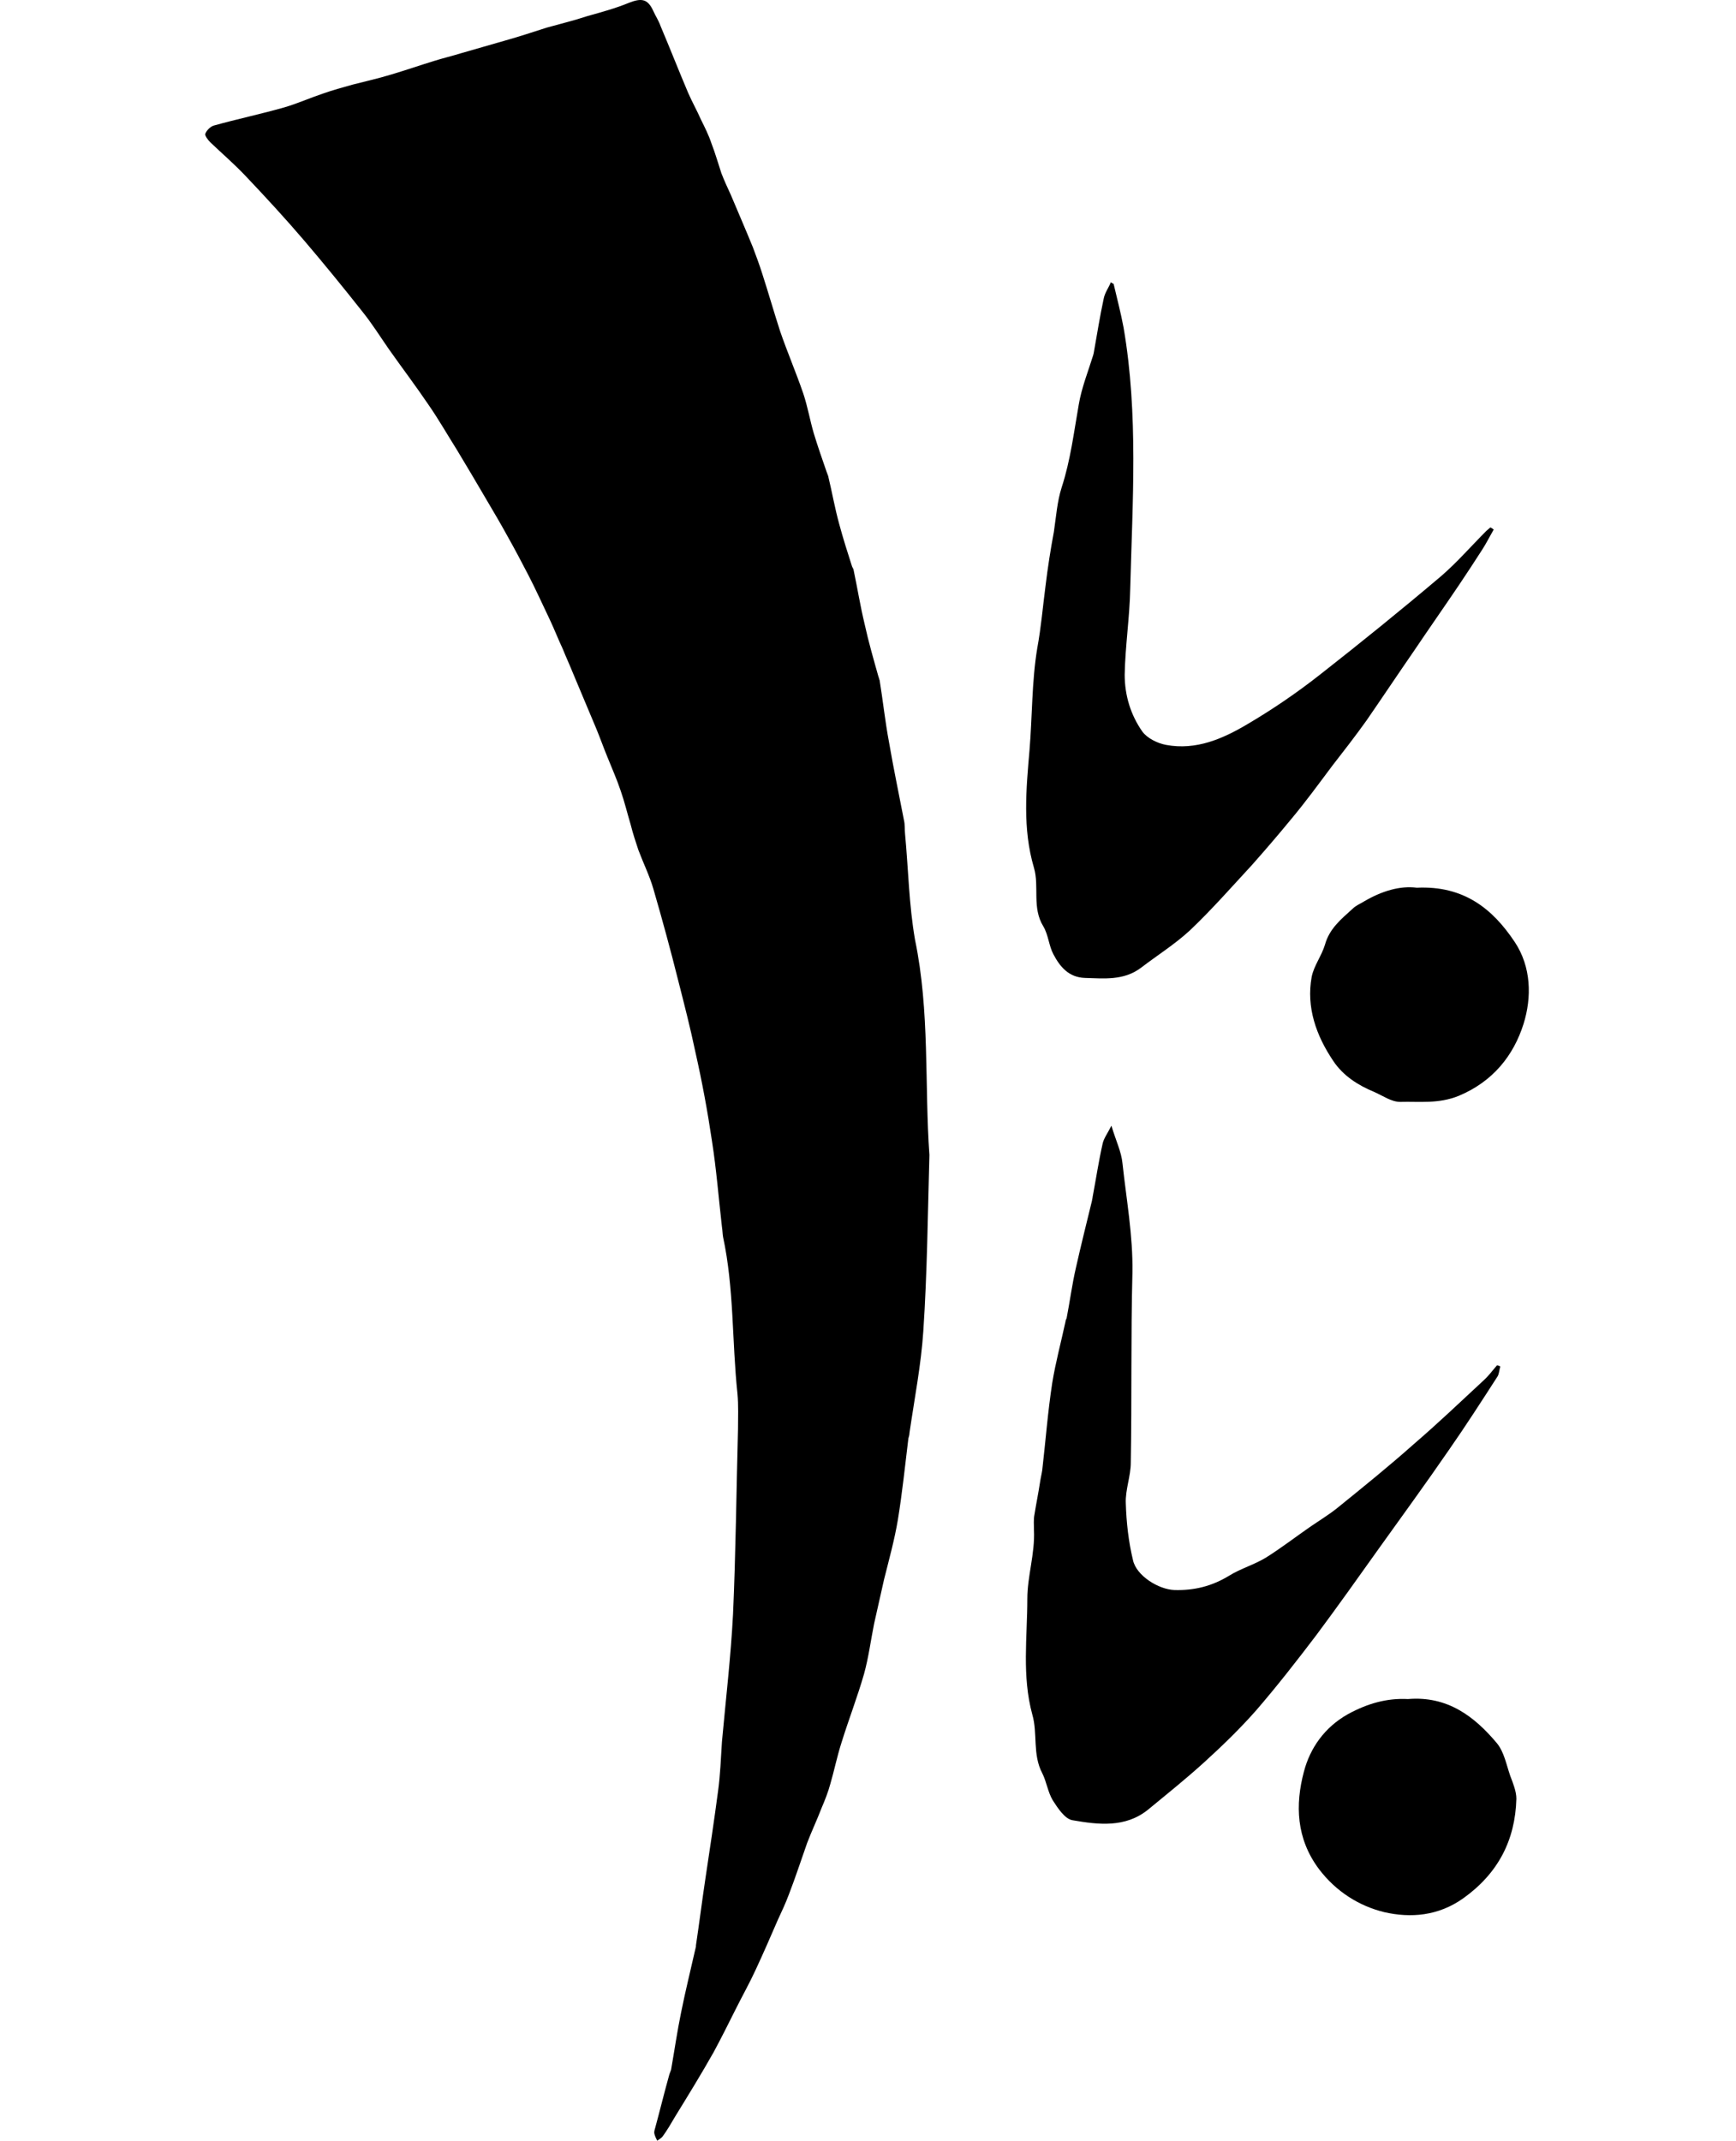 <?xml version="1.0" encoding="utf-8"?>
<!-- Generator: Adobe Illustrator 23.0.0, SVG Export Plug-In . SVG Version: 6.00 Build 0)  -->
<svg version="1.1" id="Layer_1" xmlns="http://www.w3.org/2000/svg" xmlns:xlink="http://www.w3.org/1999/xlink" x="0px" y="0px"
	 viewBox="0 0 313.8 386.9" style="enable-background:new 0 0 313.8 386.9;" xml:space="preserve">
<g>
	<path d="M168,208.7c-0.3,10.8-0.4,21.3-1.1,31.8c-0.4,6.1-1.6,12.2-2.5,18.4c0,0.3-0.1,0.7-0.2,1c-0.6,4.9-1.1,9.8-1.9,14.7
		c-0.6,3.6-1.6,7.2-2.5,10.8c-0.6,2.7-1.2,5.3-1.8,8c-0.6,3-1,6.1-1.8,9c-1.2,4.2-2.8,8.3-4.1,12.5c-0.8,2.5-1.3,5-2,7.4
		c-0.4,1.5-1,3-1.6,4.4c-0.8,2.1-1.8,4.2-2.6,6.3c-1.1,3.1-2.1,6.2-3.3,9.3c-0.6,1.6-1.3,3.1-2,4.6c-1.3,3-2.6,6-4,9
		c-1.1,2.4-2.4,4.7-3.6,7.1c-1.3,2.6-2.6,5.2-4,7.8c-2.2,3.9-4.6,7.8-7,11.7c-0.7,1.2-1.4,2.4-2.2,3.5c-0.2,0.3-0.6,0.5-1,0.8
		c-0.2-0.4-0.4-0.8-0.5-1.2c-0.1-0.3,0-0.7,0.1-1c0.9-3.3,1.7-6.6,2.6-9.8c0.1-0.3,0.2-0.5,0.3-0.8c0.6-3.4,1.1-6.9,1.8-10.3
		c0.8-4,1.8-8,2.7-12c0-0.1,0-0.1,0-0.2c0.6-4,1.1-8,1.7-12c0.8-5.3,1.6-10.6,2.3-15.9c0.4-2.9,0.5-5.9,0.7-8.9
		c0.7-7.7,1.6-15.3,2-23c0.5-11.1,0.6-22.3,0.9-33.5c0-2.1,0.1-4.3-0.1-6.4c-1-9.4-0.6-19-2.6-28.3c-0.1-0.6-0.1-1.2-0.2-1.8
		c-0.6-5.2-1-10.4-1.8-15.5c-0.8-5.4-1.8-10.8-3-16.1c-0.9-4.3-2-8.6-3.1-12.9c-1.4-5.6-2.9-11.1-4.5-16.6c-0.7-2.4-1.8-4.6-2.7-7
		c-0.5-1.5-1-3-1.4-4.6c-0.6-2-1.1-4.1-1.8-6.1c-0.7-2.1-1.6-4.1-2.4-6.1c-0.7-1.7-1.3-3.4-2-5.1c-1.4-3.3-2.8-6.7-4.2-10
		c-0.6-1.5-1.3-3-1.9-4.5c-0.8-1.7-1.5-3.5-2.3-5.2c-1.3-2.7-2.5-5.4-3.9-8.1c-1.2-2.3-2.4-4.6-3.7-6.9c-1.2-2.2-2.5-4.4-3.8-6.6
		c-1.8-3.1-3.6-6.1-5.4-9.1c-1.7-2.7-3.3-5.5-5.1-8.1c-2.3-3.4-4.8-6.7-7.2-10.1c-1.6-2.3-3.1-4.7-4.8-6.8
		c-3.4-4.3-6.9-8.6-10.4-12.7c-3.5-4.1-7.1-8-10.8-11.9c-2-2.1-4.2-4-6.3-6c-0.4-0.4-1-1.2-0.9-1.5c0.2-0.6,0.9-1.3,1.5-1.5
		c4.3-1.2,8.6-2.1,12.8-3.3c2.4-0.7,4.6-1.7,7-2.5c1.7-0.6,3.5-1.1,5.3-1.6c2.3-0.6,4.6-1.1,6.9-1.8c2.7-0.8,5.3-1.7,7.9-2.5
		c1.6-0.5,3.3-0.9,4.9-1.4c2.7-0.8,5.3-1.5,8-2.3c2.5-0.7,4.9-1.5,7.4-2.3c2.5-0.7,5-1.3,7.4-2.1c2.5-0.7,5.1-1.4,7.5-2.4
		c2.3-0.9,3.4-0.7,4.4,1.5c0.4,0.9,1,1.8,1.3,2.7c1.7,4,3.3,8.1,5,12.1c0.7,1.6,1.6,3.2,2.3,4.8c0.7,1.4,1.4,2.8,1.9,4.3
		c0.7,1.8,1.2,3.6,1.8,5.4c0.5,1.3,1.1,2.6,1.7,3.9c1.3,3.1,2.7,6.3,4,9.5c0.6,1.6,1.2,3.2,1.7,4.8c1.1,3.4,2.1,6.9,3.2,10.3
		c1.3,3.8,2.9,7.5,4.2,11.3c0.8,2.4,1.2,4.8,1.9,7.2c0.7,2.3,1.5,4.6,2.3,6.9c0.1,0.3,0.2,0.5,0.3,0.8c0.7,2.9,1.2,5.8,2,8.7
		c0.7,2.6,1.5,5.1,2.3,7.6c0.1,0.3,0.3,0.5,0.3,0.7c0.7,3.3,1.2,6.5,2,9.8c0.7,3.2,1.6,6.3,2.5,9.5c0.1,0.2,0.1,0.4,0.2,0.6
		c0.6,3.7,1,7.5,1.7,11.2c0.8,4.7,1.8,9.4,2.7,14.1c0.2,0.8,0.1,1.6,0.2,2.5c0.6,6.4,0.7,12.8,1.8,19.1
		C168.1,182.8,167.1,196,168,208.7z"/>
	<path d="M271.2,246.9c-0.2,0.6-0.2,1.3-0.5,1.8c-2.9,4.5-5.8,9-8.8,13.3c-4.2,6.1-8.5,12-12.8,18c-3.7,5.2-7.4,10.4-11.2,15.5
		c-3.5,4.6-7,9.1-10.8,13.5c-2.9,3.3-6.1,6.4-9.4,9.4c-3.3,3-6.8,5.8-10.2,8.6c-4.1,3.3-9,2.7-13.6,1.9c-1.4-0.2-2.7-2.2-3.6-3.6
		c-0.9-1.5-1.1-3.3-1.9-4.9c-1.8-3.4-0.8-7.2-1.8-10.6c-1.9-7-0.9-14-0.9-20.9c0-4.1,1.4-8.2,1.2-12.4c0-1-0.1-1.9,0.1-2.9
		c0.3-1.9,0.7-3.8,1-5.8c0.1-0.7,0.3-1.5,0.4-2.2c0.6-5.2,1-10.5,1.8-15.7c0.6-3.7,1.6-7.4,2.4-11.1c0-0.2,0.1-0.4,0.2-0.6
		c0.6-3.1,1-6.2,1.7-9.2c0.9-4,1.9-8,2.9-12.1c0-0.2,0.1-0.4,0.1-0.6c0.6-3.2,1.1-6.5,1.8-9.6c0.2-1,0.9-1.9,1.6-3.3
		c0.8,2.7,1.8,4.7,2,6.8c0.7,6.5,1.9,13,1.8,19.7c-0.3,11.5-0.1,22.9-0.3,34.4c0,2.4-1,4.9-0.9,7.3c0.1,3.5,0.5,7,1.3,10.3
		c0.6,2.8,4.6,5.3,7.5,5.4c3.6,0.1,6.8-0.7,9.9-2.6c2.1-1.3,4.6-2,6.7-3.3c2.7-1.7,5.3-3.7,7.9-5.5c1.6-1.1,3.4-2.2,4.9-3.4
		c4.7-3.8,9.4-7.6,13.9-11.6c4.3-3.7,8.4-7.6,12.6-11.5c0.9-0.8,1.6-1.8,2.4-2.7C270.8,246.7,271,246.8,271.2,246.9z"/>
	<path d="M201.3,51.3c0.6,2.6,1.3,5.2,1.8,7.9c2.7,15.7,1.6,31.5,1.2,47.2c-0.1,5.1-0.9,10.3-1,15.5c0,3.8,1.1,7.3,3.2,10.3
		c0.9,1.2,2.7,2.1,4.3,2.4c5.4,1,10.2-1.1,14.6-3.7c4.6-2.7,9-5.7,13.2-9c7.4-5.8,14.7-11.7,21.9-17.8c2.9-2.5,5.4-5.4,8.2-8.2
		c0.2-0.2,0.5-0.4,0.7-0.6c0.2,0.1,0.4,0.2,0.6,0.4c-0.7,1.2-1.3,2.4-2,3.5c-1.4,2.2-2.8,4.3-4.2,6.4c-2.7,4-5.5,8-8.2,12
		c-2.9,4.2-5.7,8.4-8.6,12.6c-2,2.8-4.1,5.5-6.2,8.2c-2.4,3.2-4.8,6.5-7.4,9.6c-2.3,2.8-4.7,5.6-7.1,8.3c-3.7,4-7.3,8.1-11.2,11.8
		c-2.7,2.5-5.9,4.5-8.9,6.8c-3.1,2.3-6.6,1.9-10.1,1.8c-2.9-0.1-4.5-2-5.7-4.3c-0.8-1.5-0.9-3.5-1.8-5c-2.1-3.4-0.7-7.2-1.7-10.6
		c-2.1-7.1-1.4-14.3-0.8-21.3c0.5-6.1,0.4-12.4,1.4-18.4c0.7-3.8,1-7.5,1.5-11.3c0.4-3.3,0.9-6.5,1.5-9.7c0.4-2.7,0.6-5.5,1.4-8
		c1.6-4.9,2.2-9.9,3.1-15c0.5-3,1.7-6,2.6-8.9c0-0.1,0.1-0.3,0.1-0.4c0.6-3.3,1.1-6.6,1.8-9.8c0.2-1.1,0.9-2,1.3-3
		C200.9,51.1,201.1,51.2,201.3,51.3z"/>
	<path d="M254.5,307c7.1-0.6,12,3.1,16.1,8c1.3,1.6,1.7,3.9,2.4,5.9c0.5,1.3,1.1,2.8,1.1,4.1c-0.2,7.5-3.3,13.5-9.6,18
		c-4.5,3.2-9.5,3.6-14.3,2.5c-4.5-1.1-8.7-3.7-11.8-7.8c-4.1-5.5-4.3-11.6-2.7-17.6c1.1-4.2,3.7-8,8-10.4
		C247.2,307.8,250.7,306.8,254.5,307z"/>
	<path d="M256.1,160.4c8.5-0.4,13.7,3.8,17.7,9.8c3,4.5,3.1,10,1.6,14.8c-1.8,5.7-5.5,10.4-11.7,13c-3.7,1.5-7.1,1-10.6,1.1
		c-1.6,0-3.1-1.1-4.7-1.8c-2.9-1.2-5.6-2.9-7.4-5.6c-3.1-4.6-4.9-9.7-3.9-15.2c0.4-2,1.8-3.8,2.4-5.8c0.8-2.9,2.9-4.6,5-6.5
		c0.6-0.6,1.4-0.9,2.2-1.4C249.8,161,253.1,160,256.1,160.4z"/>
</g>
</svg>

